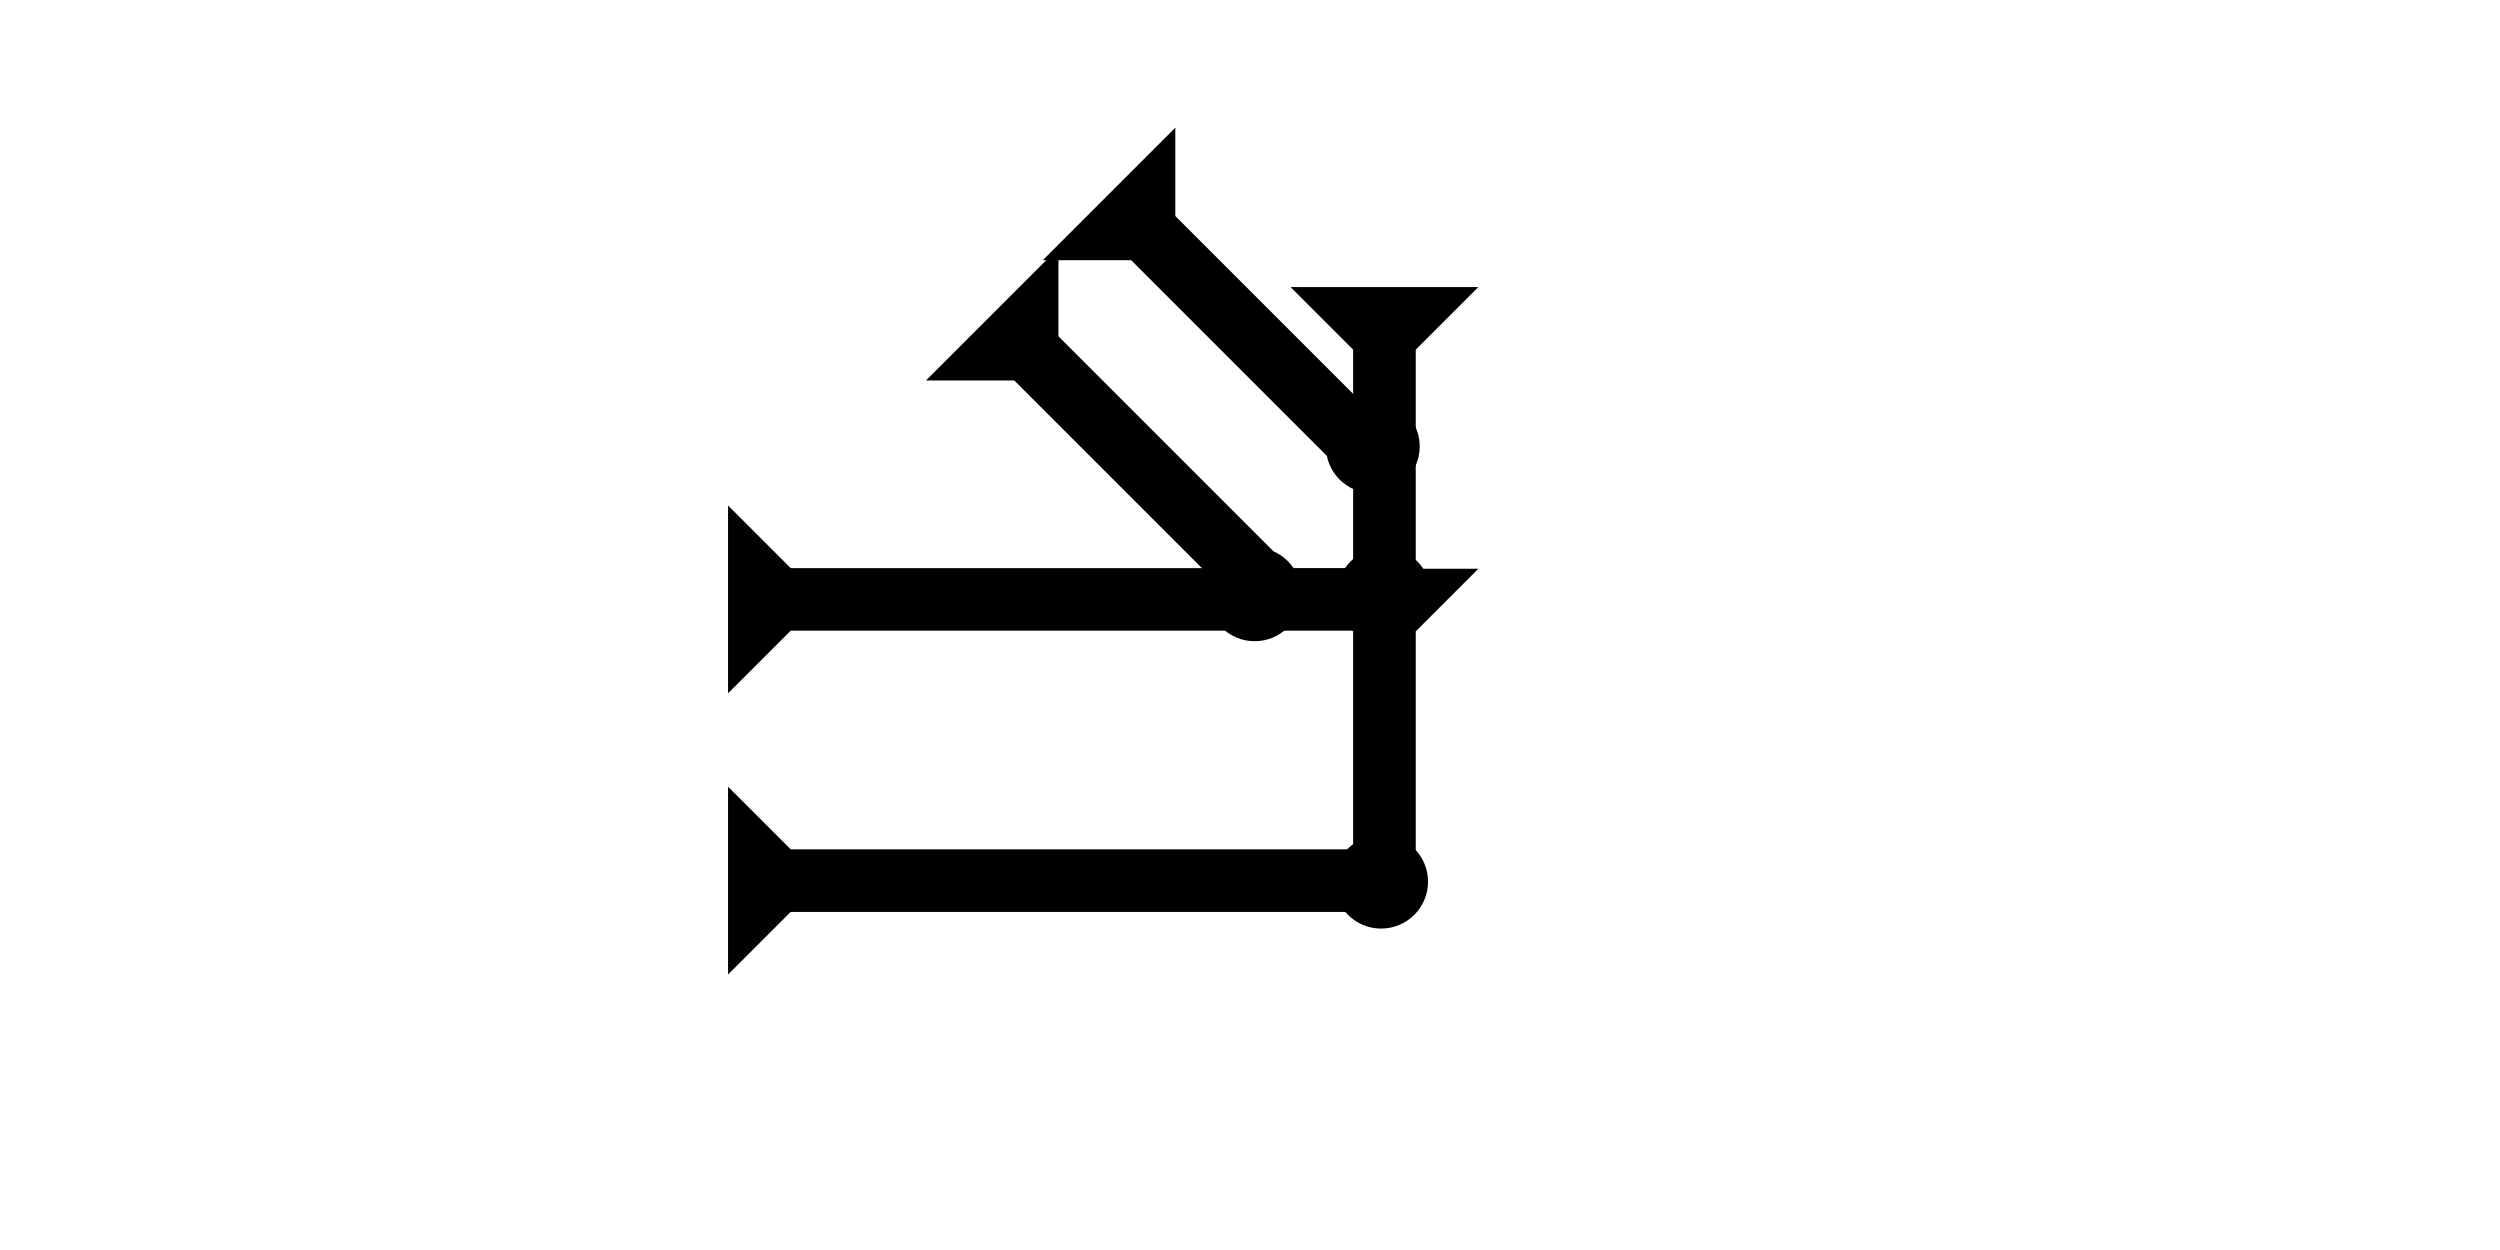 <?xml version="1.0" encoding="UTF-8" standalone="no"?>
<svg
   xmlns:dc="http://purl.org/dc/elements/1.1/"
   xmlns:cc="http://creativecommons.org/ns#"
   xmlns:rdf="http://www.w3.org/1999/02/22-rdf-syntax-ns#"
   xmlns:svg="http://www.w3.org/2000/svg"
   xmlns="http://www.w3.org/2000/svg"
   width="160"
   height="80"
   viewBox="0 0 42.333 21.167"
   version="1.1"
   id="svg8">
  <defs
     id="defs2" />
  <g
     id="layer1">
    <polygon
       points="8,18 12,18 8,22 8,40 4,40 4,22 0,18 4,18 4,4 0,0 12,0 8,4 "
       style="fill:#000000"
       id="polygon1656"
       transform="matrix(0.265,0,0,0.265,21.853,4.861)">
      <title
         id="title1670">Down Vertical Head-to-Tail Mark, DVHT</title>
    </polygon>
    <g
       id="g1690"
       transform="matrix(0,-0.265,0.265,0,12.328,11.74)">
      <title
         id="title1686">Right Horizontal Mark, RH</title>
      <polygon
         points="0,0 12,0 8,4 8,40 4,40 4,4 "
         style="fill:#000000"
         id="polygon1688" />
    </g>
    <g
       id="g1707"
       transform="matrix(0,-0.265,0.265,0,12.328,16.502)">
      <title
         id="title1703">Right Horizontal Mark, RH</title>
      <polygon
         points="8,40 4,40 4,4 0,0 12,0 8,4 "
         style="fill:#000000"
         id="polygon1705" />
    </g>
    <g
       id="g1727"
       transform="matrix(0.187,-0.187,0.187,0.187,17.658,4.406)">
      <title
         id="title1723">Right Down Diagonal Mark, RDD</title>
      <polygon
         points="8,4 8,25 4,25 4,4 0,0 12,0 "
         style="fill:#000000"
         id="polygon1725" />
    </g>
    <g
       id="g1744"
       transform="matrix(0.187,-0.187,0.187,0.187,15.679,6.443)">
      <title
         id="title1740">Right Down Diagonal Mark, RDD</title>
      <polygon
         points="4,4 0,0 12,0 8,4 8,25 4,25 "
         style="fill:#000000"
         id="polygon1742" />
    </g>
    <circle
       style="fill:#000000;fill-rule:evenodd;stroke-width:0.265"
       id="path839"
       cx="23.387"
       cy="14.93"
       r="0.794">
      <title
         id="title1774">Southeast Corner Connector, SEC</title>
    </circle>
    <circle
       style="fill:#000000;fill-rule:evenodd;stroke-width:0.265"
       id="circle1762"
       cx="23.435"
       cy="10.064"
       r="0.794">
      <title
         id="title1772">Right 2 Touch Connector, R2T</title>
    </circle>
    <circle
       style="fill:#000000;fill-rule:evenodd;stroke-width:0.265"
       id="circle1764"
       cx="23.246"
       cy="7.56"
       r="0.794">
      <title
         id="title1768">Other 2 Touch Connector, O2T</title>
    </circle>
    <circle
       style="fill:#000000;fill-rule:evenodd;stroke-width:0.265"
       id="circle1766"
       cx="21.246"
       cy="10.064"
       r="0.794">
      <title
         id="title1770">Other 2 Touch Connector, O2T</title>
    </circle>
  </g>
</svg>
